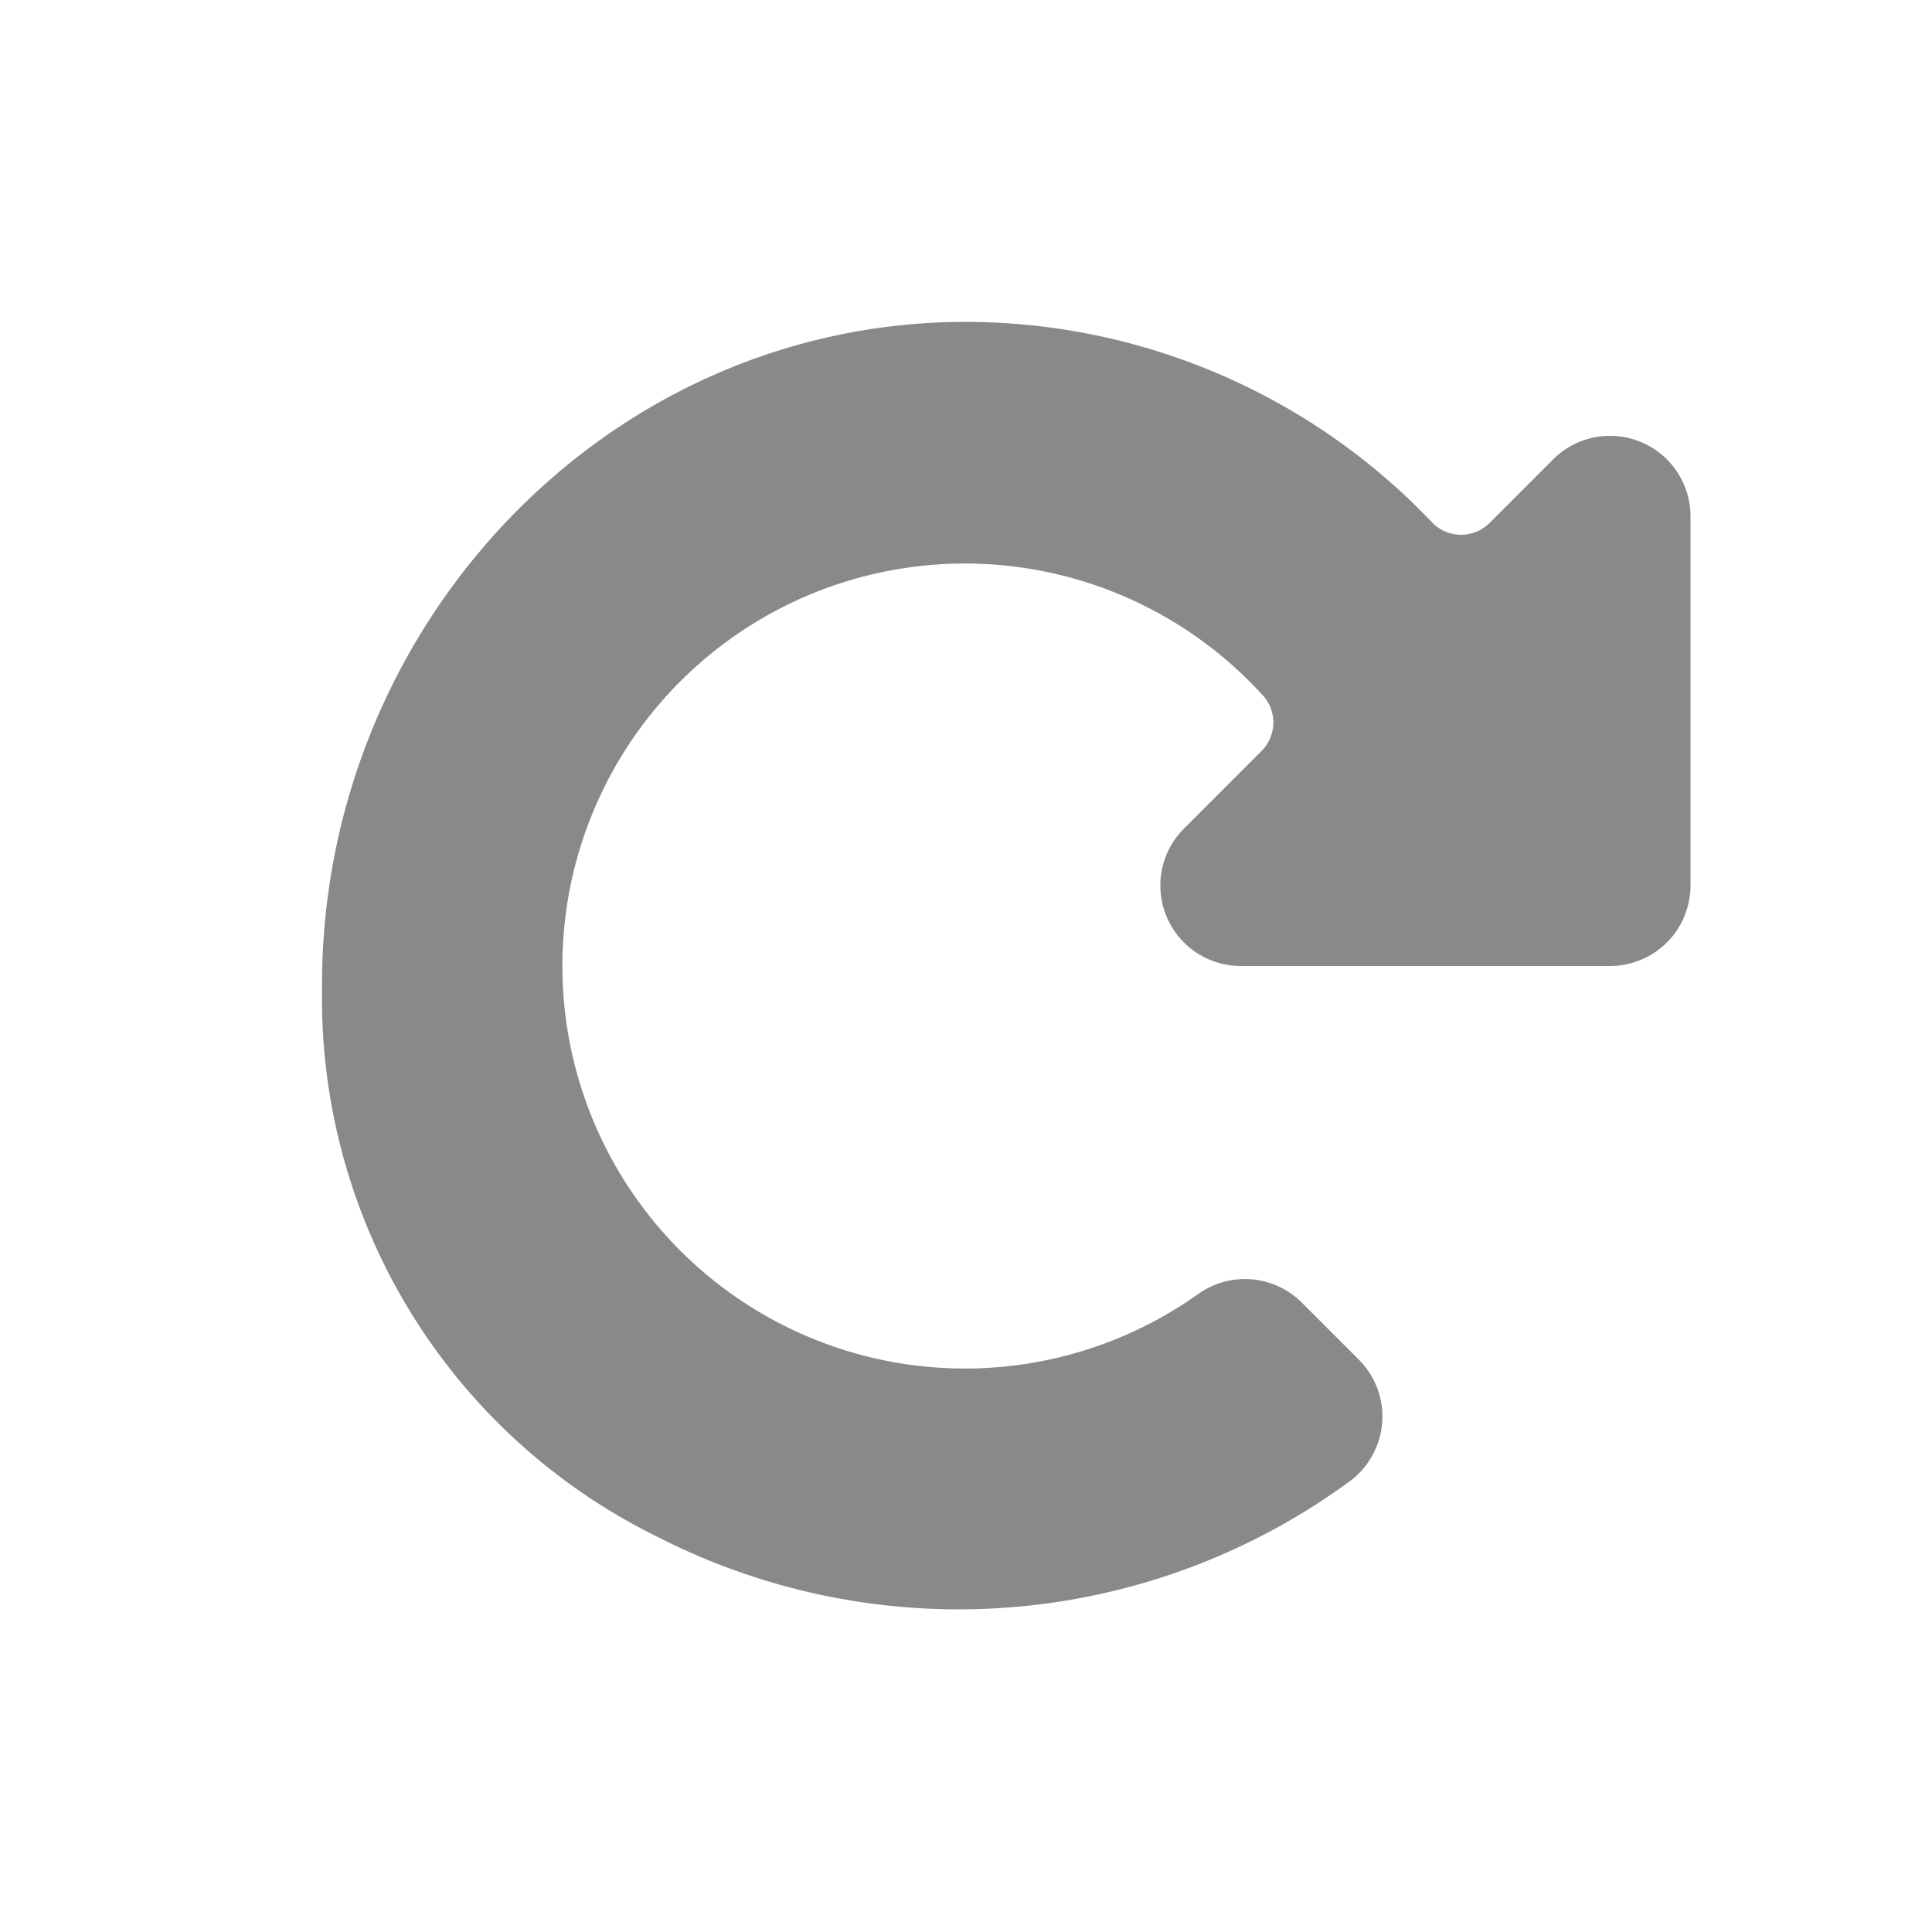 <svg xmlns="http://www.w3.org/2000/svg" width="48" height="48" viewBox="0 0 48 48"><defs><style>.a{fill:#898989;}</style></defs><title>icon-redo</title><path class="a" d="M23.68,8A16,16,0,0,1,35.6,13,1,1,0,0,0,37,13l1.57-1.57A2,2,0,0,1,42,12.83V22a2,2,0,0,1-2,2H30.83a2,2,0,0,1-1.42-3.41l1.94-1.94a1,1,0,0,0,0-1.4,10,10,0,1,0-1.54,14.87,2,2,0,0,1,2.53.24l1.43,1.43a2,2,0,0,1-.22,3,16.43,16.43,0,0,1-17.18,1.41A14.9,14.9,0,0,1,8,24.66v-.19C8,15.65,14.9,8.18,23.68,8Z"/></svg>